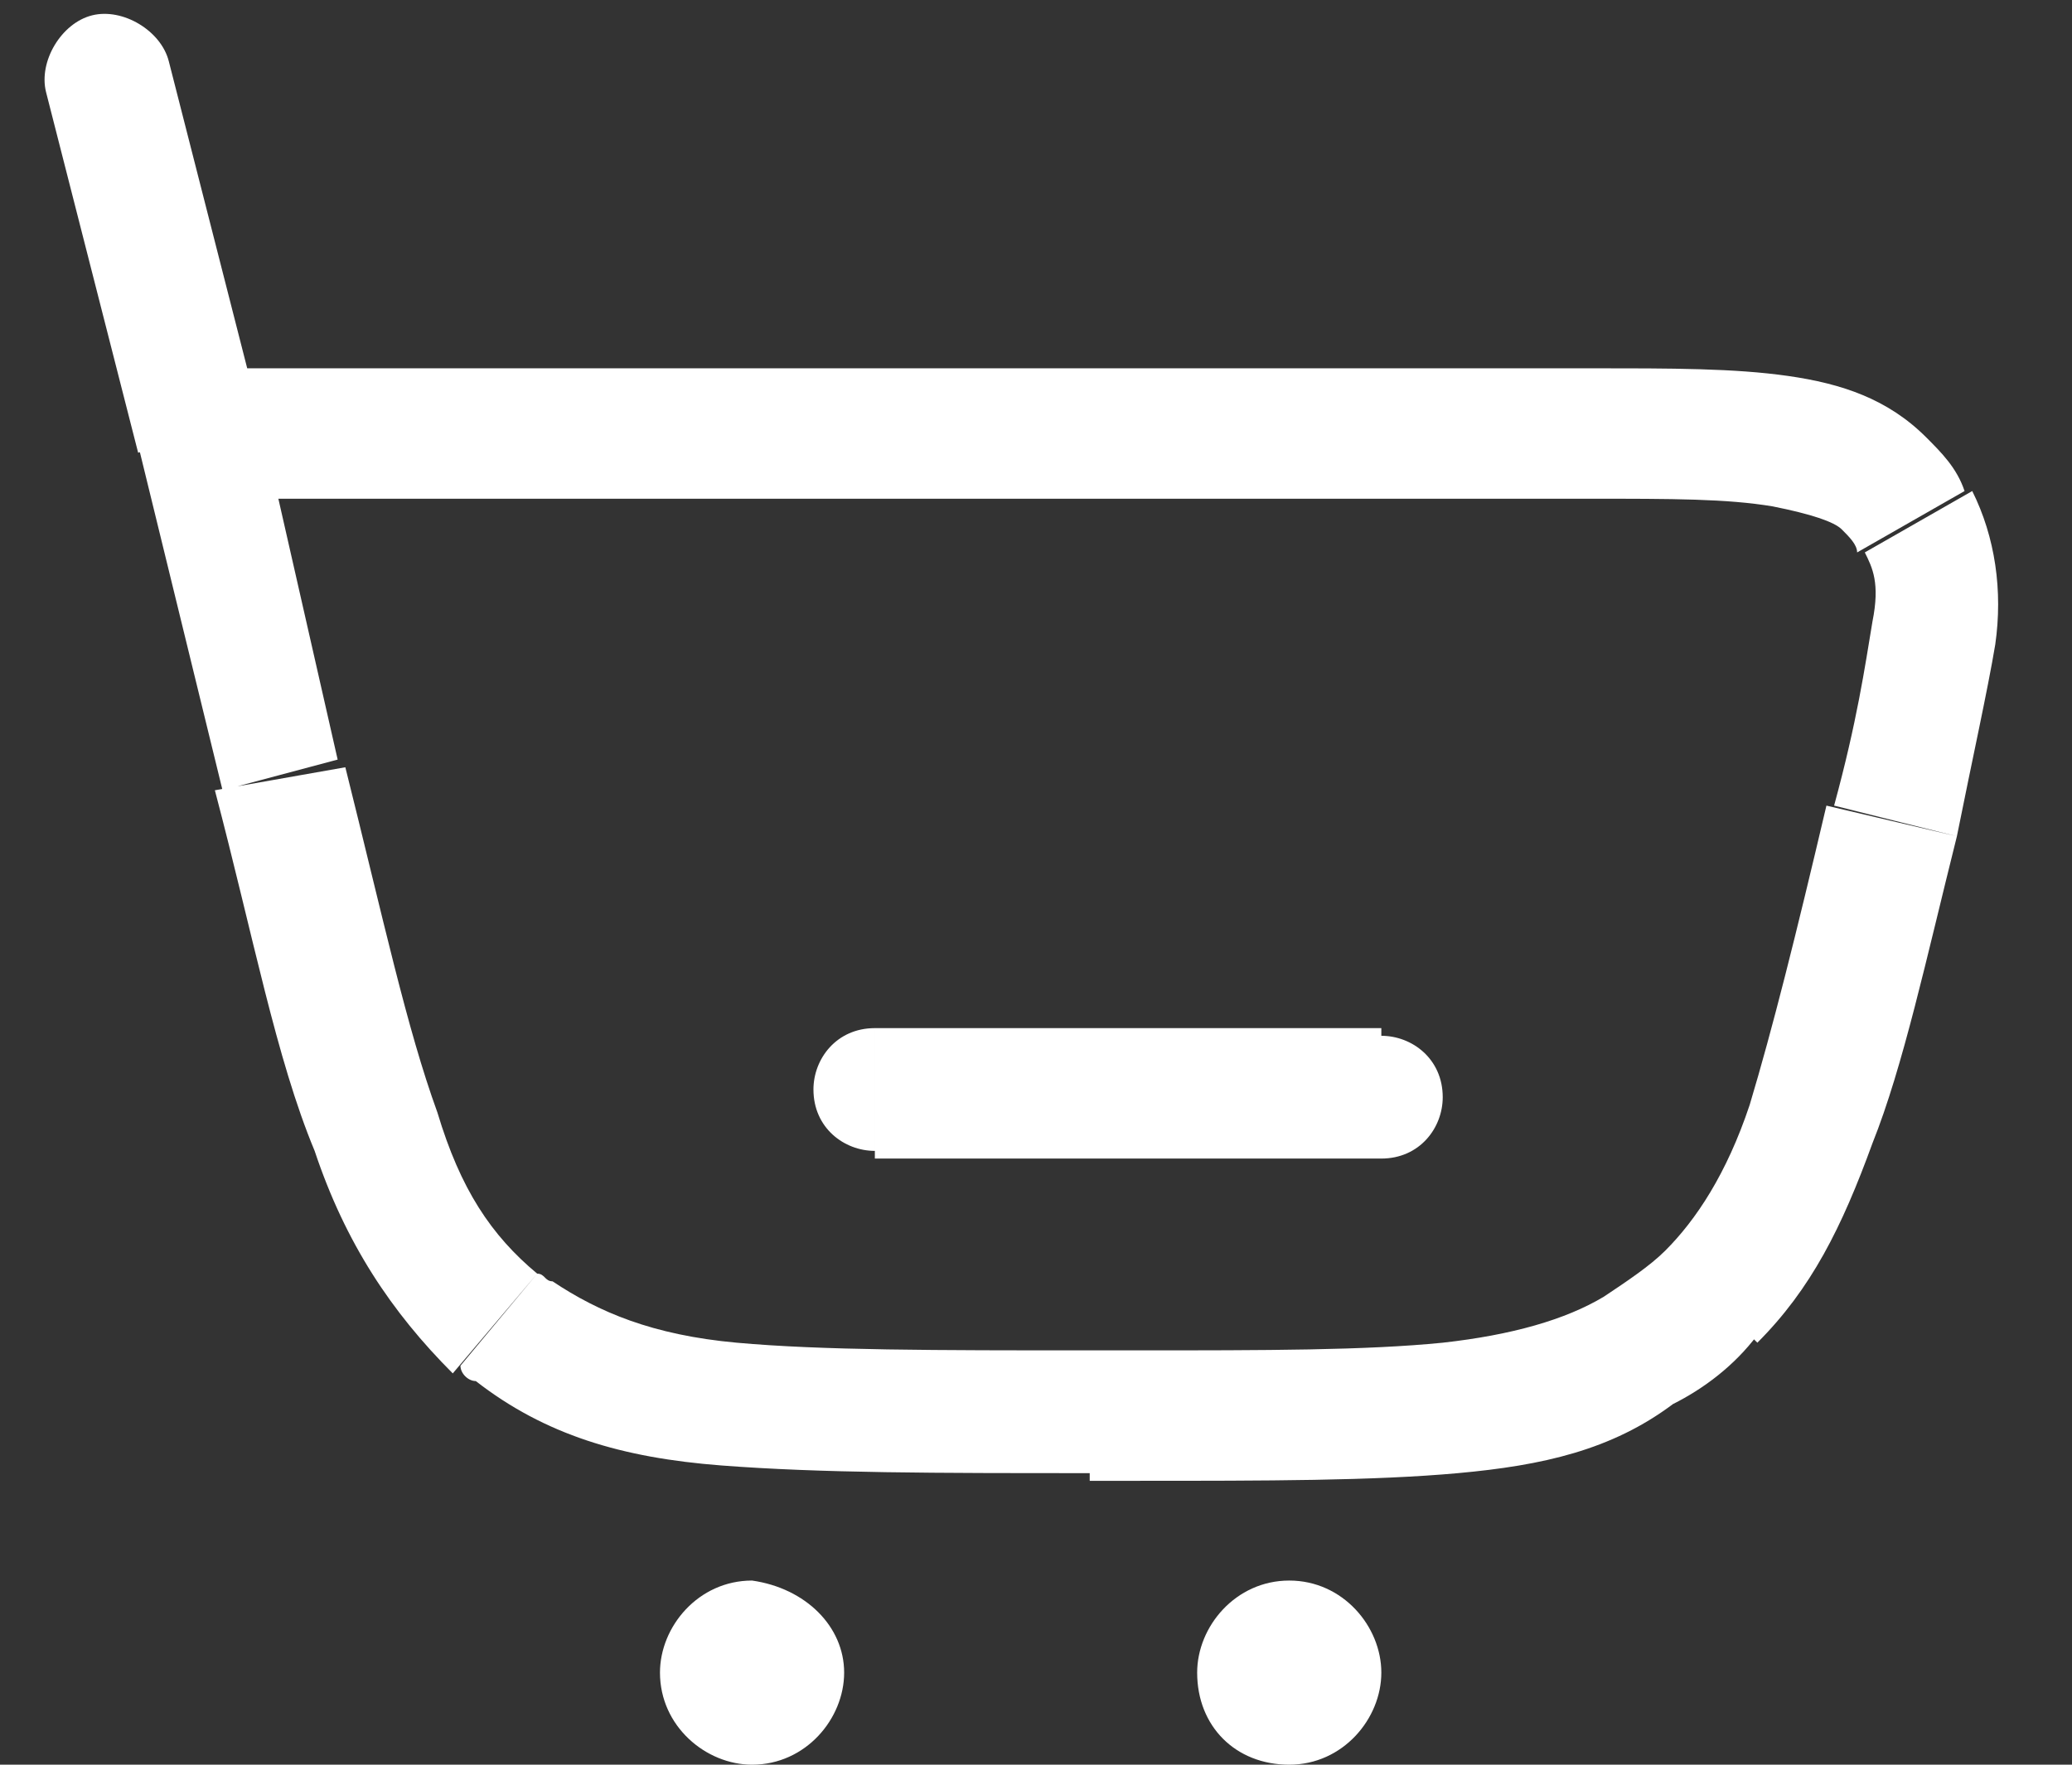 <?xml version="1.0" encoding="utf-8"?>
<!-- Generator: Adobe Illustrator 28.2.0, SVG Export Plug-In . SVG Version: 6.00 Build 0)  -->
<svg version="1.1" id="Layer_1" xmlns="http://www.w3.org/2000/svg" xmlns:xlink="http://www.w3.org/1999/xlink" x="0px" y="0px"
	 viewBox="0 0 27 23" style="enable-background:new 0 0 27 23;" xml:space="preserve">
<rect x="0" y="0" width="27" height="23" fill="#333333" stroke="none"/>
<style type="text/css">
	.st0{fill:#FFFFFF;}
</style>
<path class="st0" d="M6.7,17.4l0.5-0.7L6.7,17.4z M3.6,10.1l-0.8,0.2L3.6,10.1z M6.5,17.2L7,16.6L6.5,17.2z M24.7,10.7l-0.8-0.2
	L24.7,10.7z M22.3,16.9l-0.6-0.6L22.3,16.9z M21.4,17.6l-0.4-0.7L21.4,17.6z M24.6,6.3l0.6-0.6L24.6,6.3z M25,6.8l-0.7,0.4L25,6.8z
	 M2.2,0.8c-0.1-0.4-0.6-0.7-1-0.6c-0.4,0.1-0.7,0.6-0.6,1L2.2,0.8z M18,15.1c0.5,0,0.8-0.4,0.8-0.8c0-0.5-0.4-0.8-0.8-0.8V15.1z
	 M11.4,13.4c-0.5,0-0.8,0.4-0.8,0.8c0,0.5,0.4,0.8,0.8,0.8V13.4z M2.6,6.5h18.1V4.8H2.6V6.5z M14.8,17.6h-0.6v1.7h0.6V17.6z
	 M4.4,9.9L3.4,5.5L1.8,5.8l1.1,4.5L4.4,9.9z M14.2,17.6c-2,0-3.5,0-4.6-0.1c-1.1-0.1-1.8-0.4-2.4-0.8l-1,1.3c0.9,0.7,1.9,1,3.2,1.1
	c1.3,0.1,2.8,0.1,4.8,0.1V17.6z M2.8,10.3c0.5,1.9,0.8,3.5,1.3,4.7c0.4,1.2,1,2.1,1.8,2.9L7,16.6c-0.6-0.5-1-1.1-1.3-2.1
	c-0.4-1.1-0.7-2.5-1.2-4.5L2.8,10.3z M7.2,16.7c-0.1,0-0.1-0.1-0.2-0.1L6,17.8C6,17.9,6.1,18,6.2,18L7.2,16.7z M23.8,10.5
	c-0.4,1.7-0.7,2.9-1,3.9c-0.3,0.9-0.7,1.5-1.1,1.9l1.2,1.2c0.7-0.7,1.1-1.5,1.5-2.6c0.4-1,0.7-2.4,1.1-4L23.8,10.5z M14.8,19.3
	c1.7,0,3.1,0,4.2-0.1c1.1-0.1,2-0.3,2.8-0.9l-0.9-1.4c-0.5,0.3-1.2,0.5-2.1,0.6c-1,0.1-2.3,0.1-4,0.1V19.3z M21.7,16.3
	c-0.2,0.2-0.5,0.4-0.8,0.6l0.9,1.4c0.4-0.2,0.8-0.5,1.1-0.9L21.7,16.3z M20.7,6.5c1.1,0,1.8,0,2.4,0.1c0.5,0.1,0.8,0.2,0.9,0.3
	l1.1-1.2C24.6,5.2,24,5,23.3,4.9c-0.7-0.1-1.5-0.1-2.6-0.1V6.5z M25.5,10.9c0.2-1,0.4-1.9,0.5-2.5c0.1-0.7,0-1.4-0.3-2l-1.4,0.8
	c0.1,0.2,0.2,0.4,0.1,0.9c-0.1,0.6-0.2,1.3-0.5,2.4L25.5,10.9z M24,6.9c0.1,0.1,0.2,0.2,0.2,0.3l1.4-0.8c-0.1-0.3-0.3-0.5-0.5-0.7
	L24,6.9z M3.4,5.5L2.2,0.8L0.6,1.2l1.2,4.7L3.4,5.5z M18,13.4h-6.6v1.7H18V13.4z"/>
<path class="st0" d="M11,21.8c0,0.6-0.5,1.2-1.2,1.2c-0.6,0-1.2-0.5-1.2-1.2c0-0.6,0.5-1.2,1.2-1.2C10.5,20.7,11,21.2,11,21.8z"/>
<path class="st0" d="M18,21.8c0,0.6-0.5,1.2-1.2,1.2s-1.2-0.5-1.2-1.2c0-0.6,0.5-1.2,1.2-1.2S18,21.2,18,21.8z"/>
</svg>

